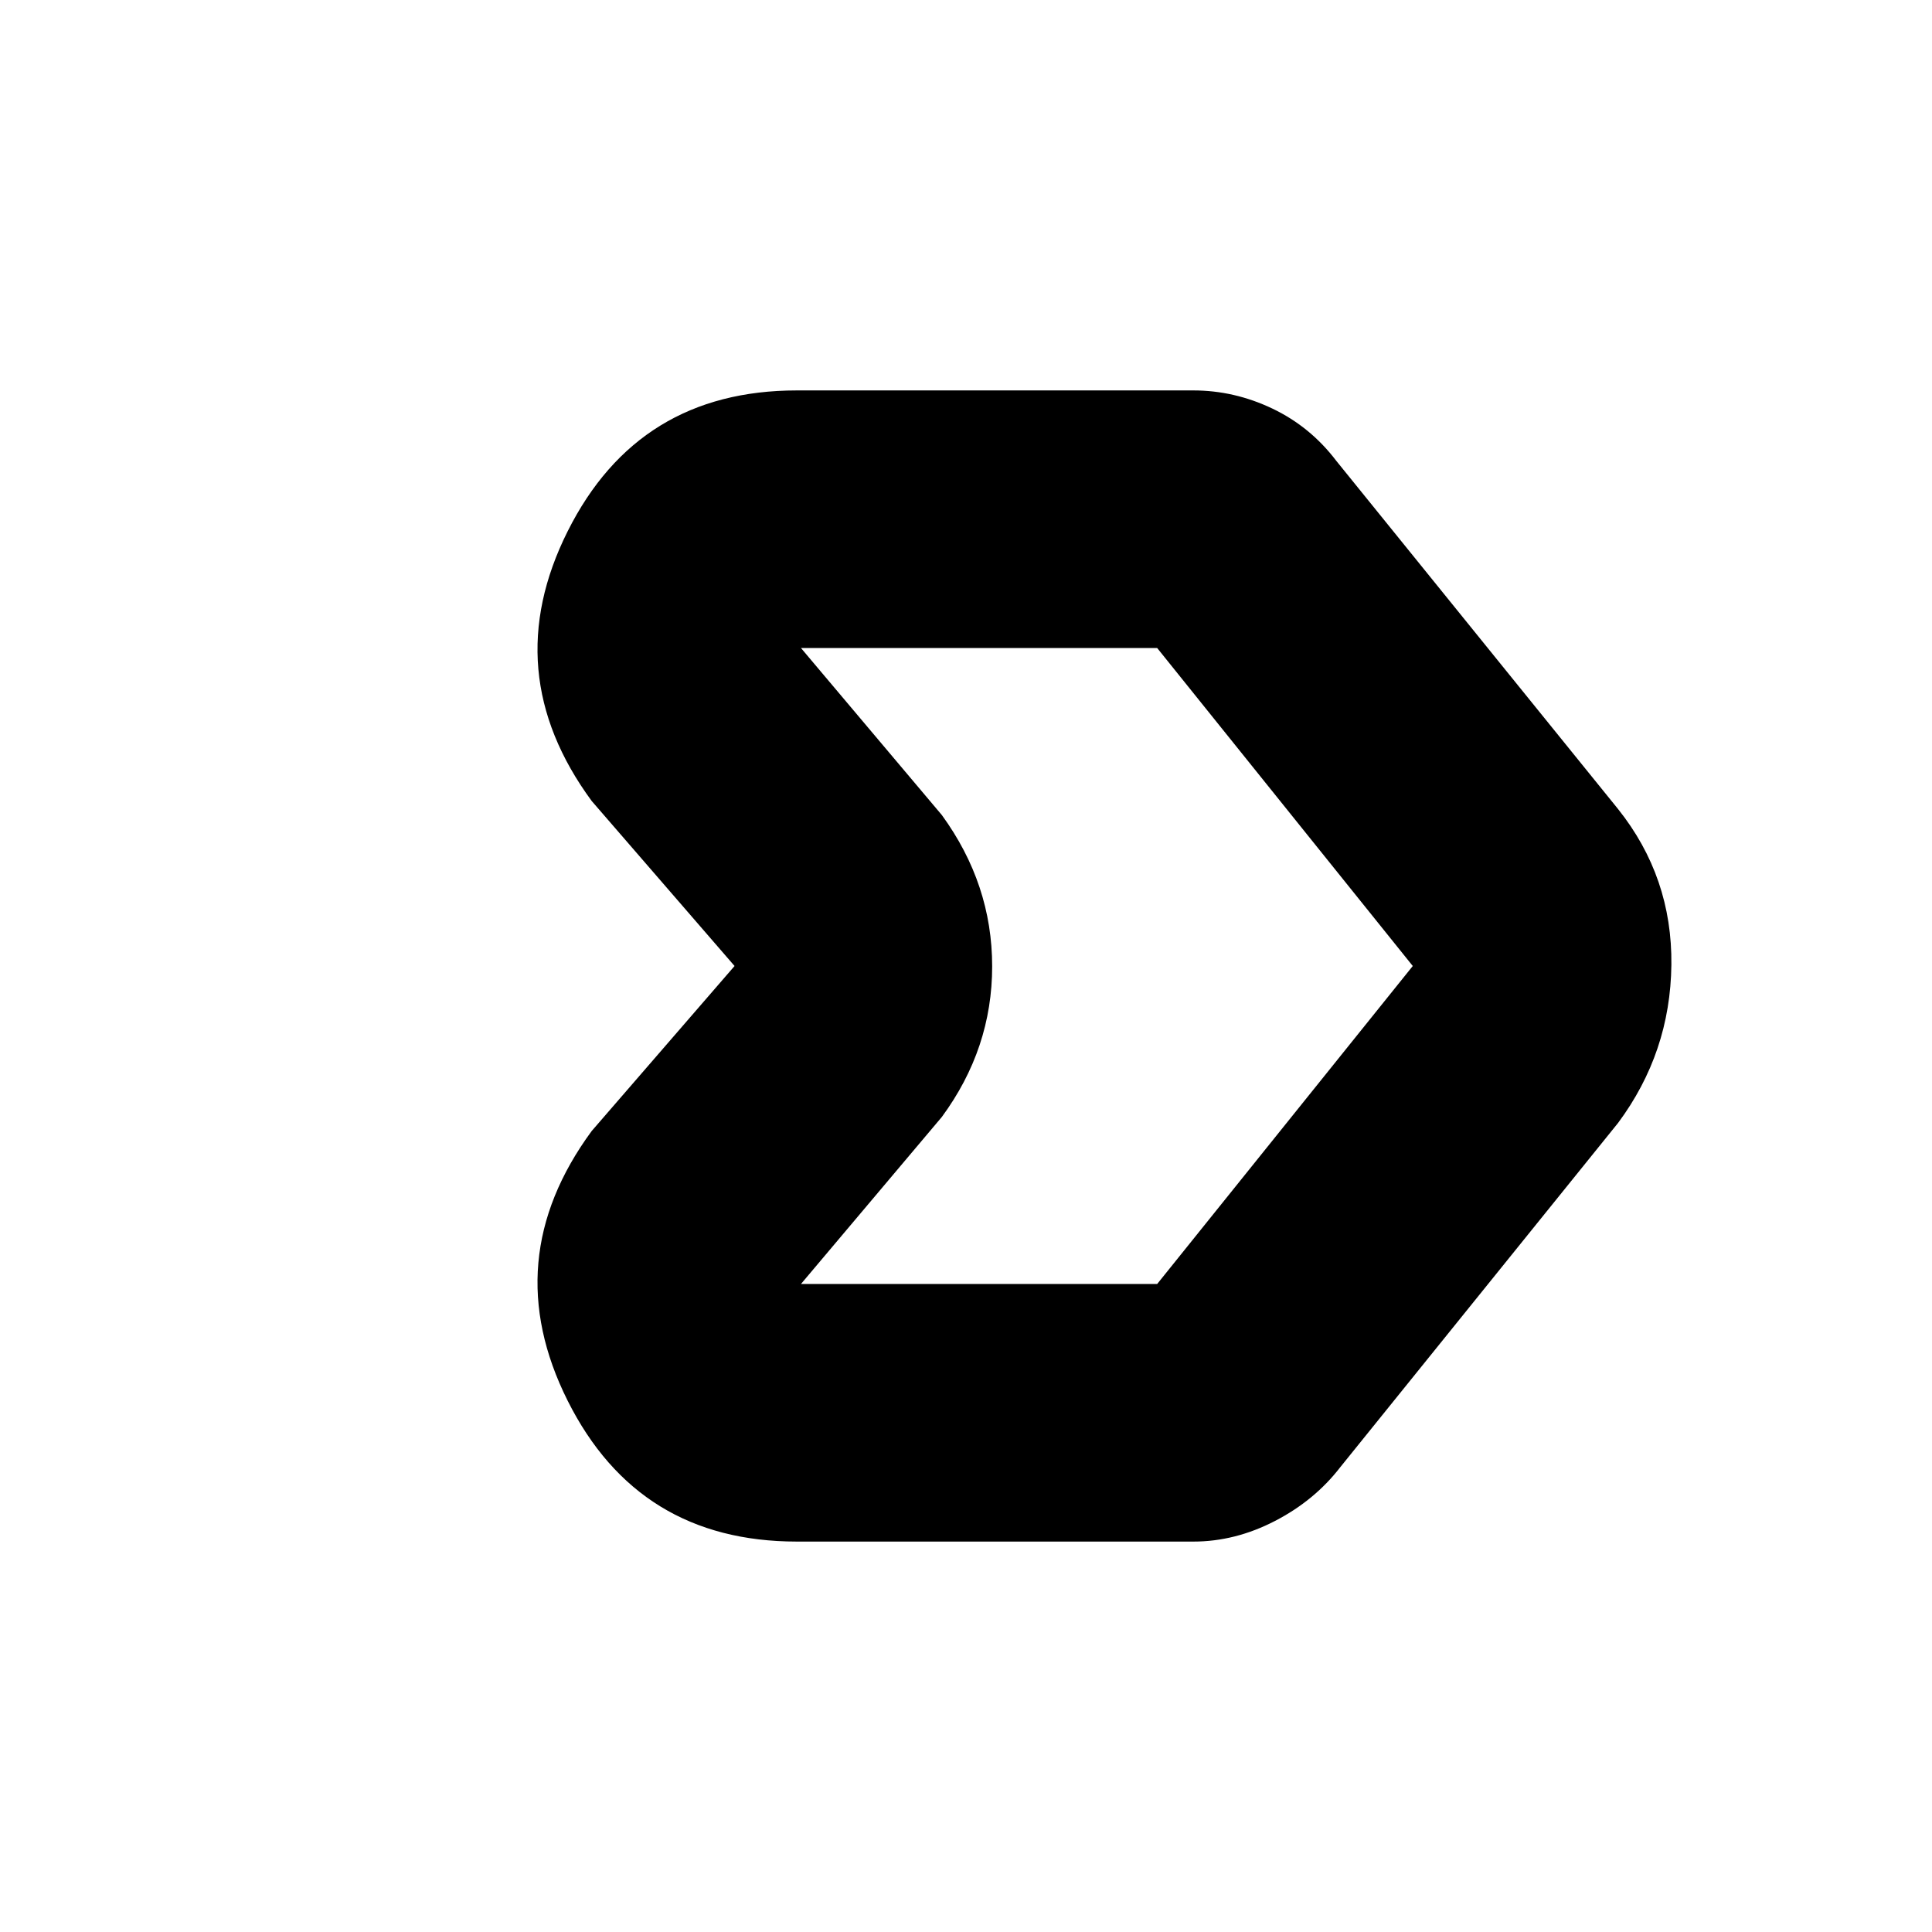 <svg xmlns="http://www.w3.org/2000/svg" height="20" viewBox="0 -960 960 960" width="20"><path d="M396-194q-78.87 0-113.94-70Q247-334 294-398l71-82-71-82q-47-64-11.94-134 35.07-70 113.94-70h196.94q20.36 0 39.26 9 18.89 9 31.8 26l140 173q27 33.86 26.5 77.43Q830-437 804-402L666-231q-12.78 16.59-32.53 26.79Q613.73-194 593-194H396Zm179-128 127-158-127-158H398l70 83q25 34.35 25 75.18Q493-439 468-405l-70 83h177Zm-25-158Z"/></svg>
